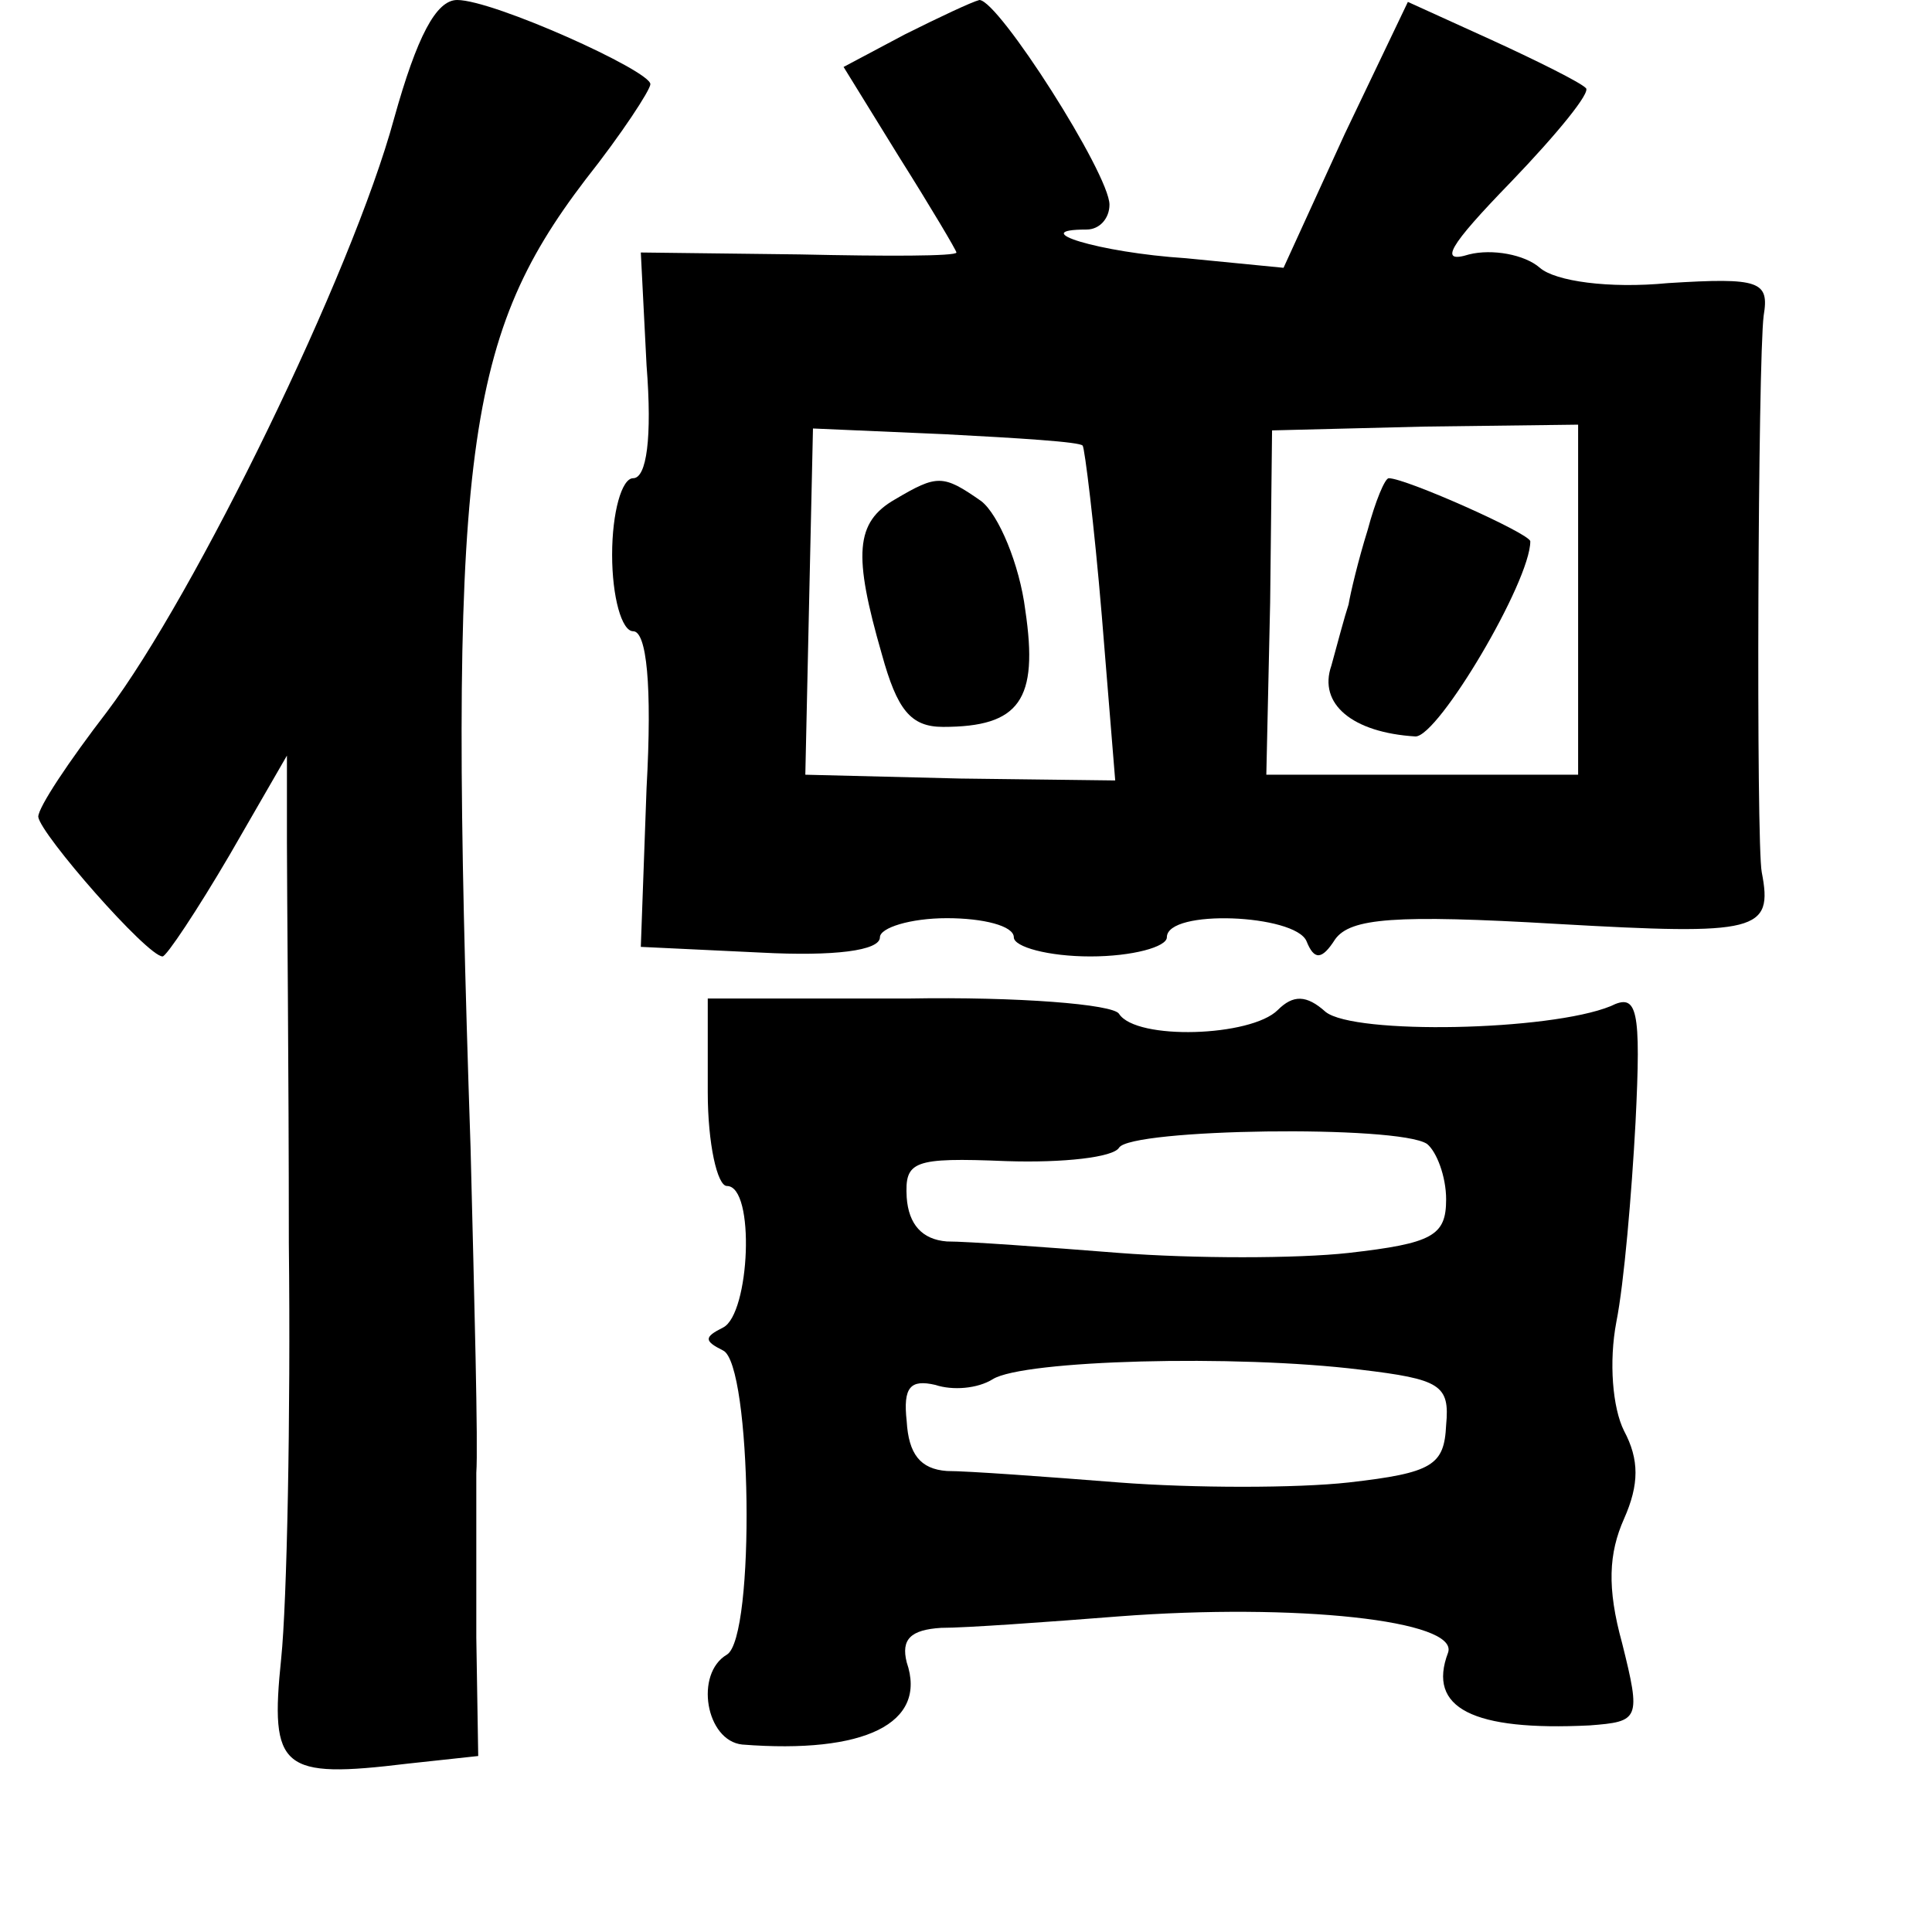 <?xml version="1.0" standalone="no"?>
<!DOCTYPE svg PUBLIC "-//W3C//DTD SVG 20010904//EN"
 "http://www.w3.org/TR/2001/REC-SVG-20010904/DTD/svg10.dtd">
<svg version="1.0" xmlns="http://www.w3.org/2000/svg"
 width="101pt" height="101pt" viewBox="0 0 101 101"
 preserveAspectRatio="xMidYMid meet">
<g transform="translate(0,101) scale(0.1,-0.1)"
fill="#000000" stroke="none">
<path d="M206 948 c-22 -81 -104 -249 -150 -310 -20 -26 -36 -50 -36 -55 1 -9
57 -73 65 -73 2 0 18 24 35 53 l30 52 0 -45 c0 -25 1 -119 1 -210 1 -91 -1
-188 -4 -217 -6 -58 0 -63 66 -55 l37 4 -1 62 c0 33 0 72 0 86 1 14 -1 90 -3
170 -12 359 -4 422 60 506 19 24 34 47 34 50 0 7 -82 44 -101 44 -11 0 -21
-19 -33 -62z"/>
<path d="M473 992 l-32 -17 29 -47 c17 -27 30 -49 30 -50 0 -2 -37 -2 -82 -1
l-83 1 3 -59 c3 -38 0 -59 -7 -59 -6 0 -11 -18 -11 -40 0 -22 5 -40 11 -40 7
0 10 -28 7 -82 l-3 -83 63 -3 c38 -2 62 1 62 8 0 5 16 10 35 10 19 0 35 -4 35
-10 0 -5 18 -10 40 -10 22 0 40 5 40 10 0 15 67 12 73 -2 4 -10 8 -10 15 1 8
11 31 13 116 8 105 -6 113 -4 107 27 -3 15 -2 268 1 291 3 18 -2 20 -50 17
-31 -3 -59 1 -67 8 -8 7 -25 10 -37 7 -16 -5 -11 4 22 38 24 25 42 47 39 49
-3 3 -25 14 -49 25 l-44 20 -33 -69 -32 -70 -51 5 c-46 3 -84 15 -52 15 7 0
12 6 12 13 0 16 -58 107 -68 107 -4 -1 -21 -9 -39 -18z m93 -215 c1 -1 6 -41
10 -89 l7 -86 -81 1 -81 2 2 91 2 90 69 -3 c38 -2 71 -4 72 -6z m259 -80 l0
-92 -81 0 -82 0 2 90 1 90 80 2 80 1 0 -91z"/>
<path d="M468 749 c-21 -12 -22 -29 -7 -81 8 -29 15 -38 32 -38 40 0 50 14 43
61 -3 24 -14 50 -23 57 -20 14 -23 14 -45 1z"/>
<path d="M715 733 c-5 -16 -9 -33 -10 -39 -2 -6 -6 -21 -9 -32 -7 -20 11 -35
44 -37 12 0 60 81 60 102 0 4 -65 33 -74 33 -2 0 -7 -12 -11 -27z"/>
<path d="M370 439 c0 -27 5 -49 10 -49 15 0 12 -67 -2 -74 -10 -5 -10 -7 0
-12 15 -7 17 -150 2 -159 -17 -10 -11 -45 8 -47 64 -5 97 11 86 43 -3 12 2 17
18 18 13 0 55 3 93 6 92 7 178 -2 172 -19 -11 -29 13 -41 74 -38 26 2 27 3 17
43 -8 29 -7 47 1 65 8 18 8 31 0 46 -6 12 -8 36 -4 57 4 20 8 67 10 104 3 60
1 68 -13 61 -32 -13 -134 -15 -149 -3 -10 9 -17 9 -25 1 -14 -14 -74 -16 -83
-2 -3 5 -53 9 -110 8 l-105 0 0 -49z m376 -27 c5 -4 10 -17 10 -29 0 -19 -7
-23 -51 -28 -27 -3 -81 -3 -120 0 -38 3 -79 6 -90 6 -13 1 -20 9 -21 23 -1 19
3 21 52 19 30 -1 56 2 59 7 6 10 146 12 161 2z m-35 -118 c42 -5 47 -8 45 -29
-1 -21 -7 -25 -51 -30 -27 -3 -81 -3 -120 0 -38 3 -79 6 -90 6 -14 1 -20 9
-21 26 -2 18 2 22 15 19 9 -3 22 -2 30 3 16 10 127 13 192 5z"/>
</g>
</svg>
